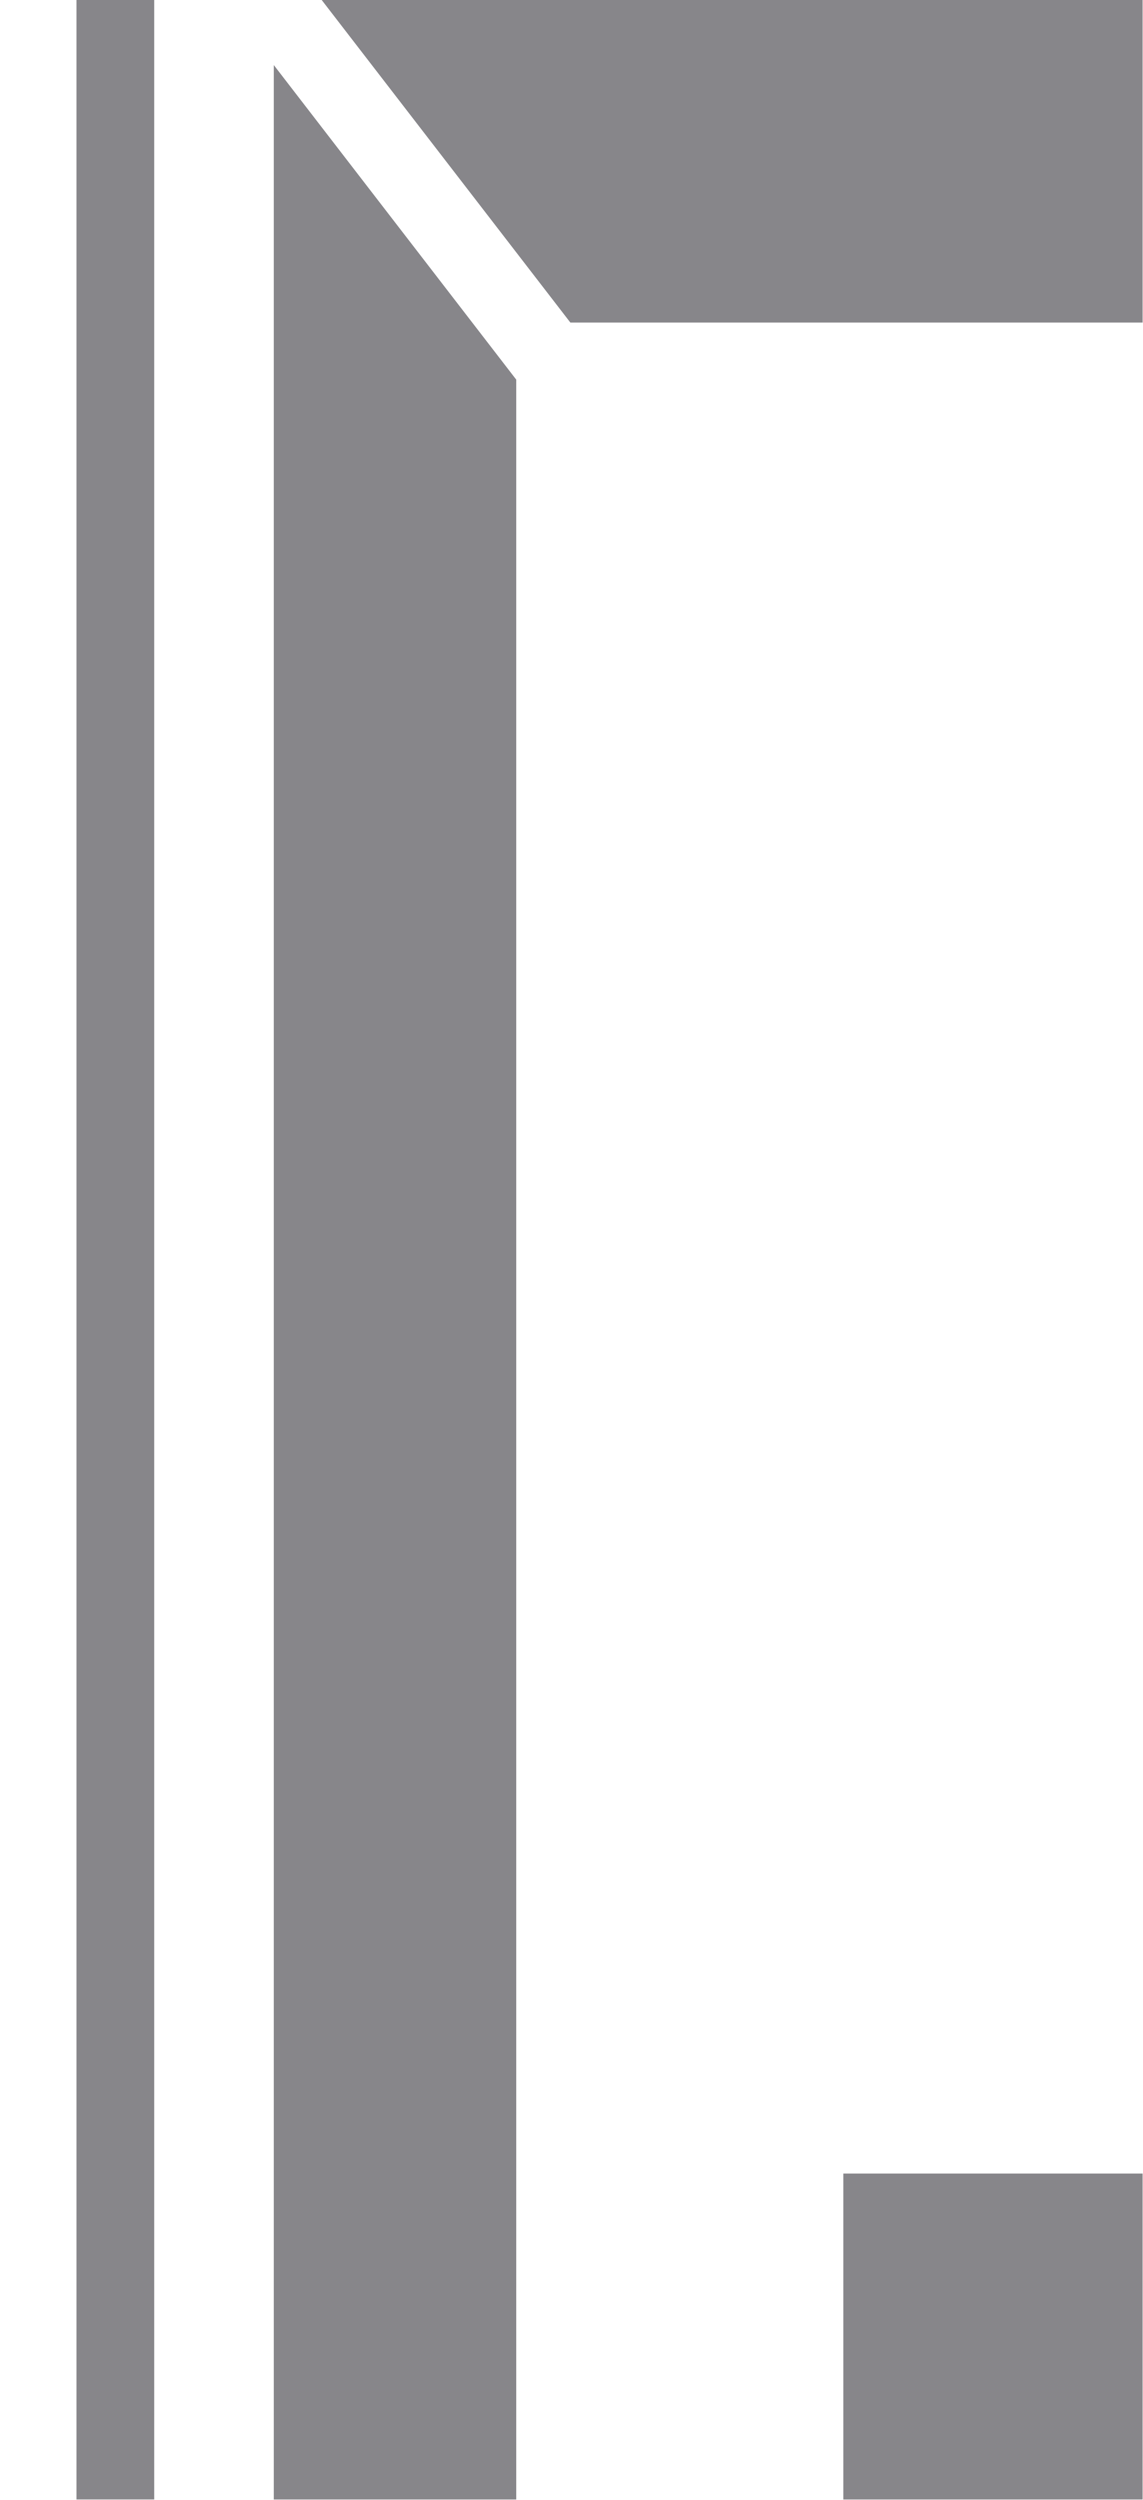 <?xml version="1.0" encoding="UTF-8" standalone="no"?>
<svg
   xmlns:dc="http://purl.org/dc/elements/1.1/"
   xmlns:cc="http://creativecommons.org/ns#"
   xmlns:rdf="http://www.w3.org/1999/02/22-rdf-syntax-ns#"
   xmlns:svg="http://www.w3.org/2000/svg"
   xmlns="http://www.w3.org/2000/svg"
   class="portada__svg portada__svg--right"
   id="logo-derecha"
   version="1.1"
   viewBox="0 0 87.405 191.151">
  <defs
     id="defs2962" />
  <g
     transform="translate(54.286,-59.306)"
     id="layer1">
    <g
       style="stroke-width:0.288"
       id="g2820"
       transform="matrix(3.47,0,0,3.47,-210.375,-169.324)">
      <rect
         style="opacity:1;fill:none;fill-opacity:1;fill-rule:nonzero;stroke:none;stroke-width:0.086;stroke-linecap:round;stroke-miterlimit:4;stroke-dasharray:none;stroke-opacity:1"
         id="rect2763-3"
         width="25.185"
         height="55.079"
         x="44.977"
         y="65.879" />
      <path
         style="opacity:1;fill:#87868a;fill-opacity:1;fill-rule:nonzero;stroke:none;stroke-width:0.762;stroke-linecap:round;stroke-miterlimit:4;stroke-dasharray:none;stroke-opacity:1"
         d="m 46.668,65.879 v 55.079 h 1.713 V 65.879 Z m 5.397,0 5.487,7.116 H 70.162 V 65.879 Z m -1.049,1.442 v 53.638 h 5.343 v -7.532 -5.44 -33.735 z m 12.551,46.457 v 7.181 h 6.595 v -7.181 z"
         id="path115" />
    </g>
  </g>
</svg>
